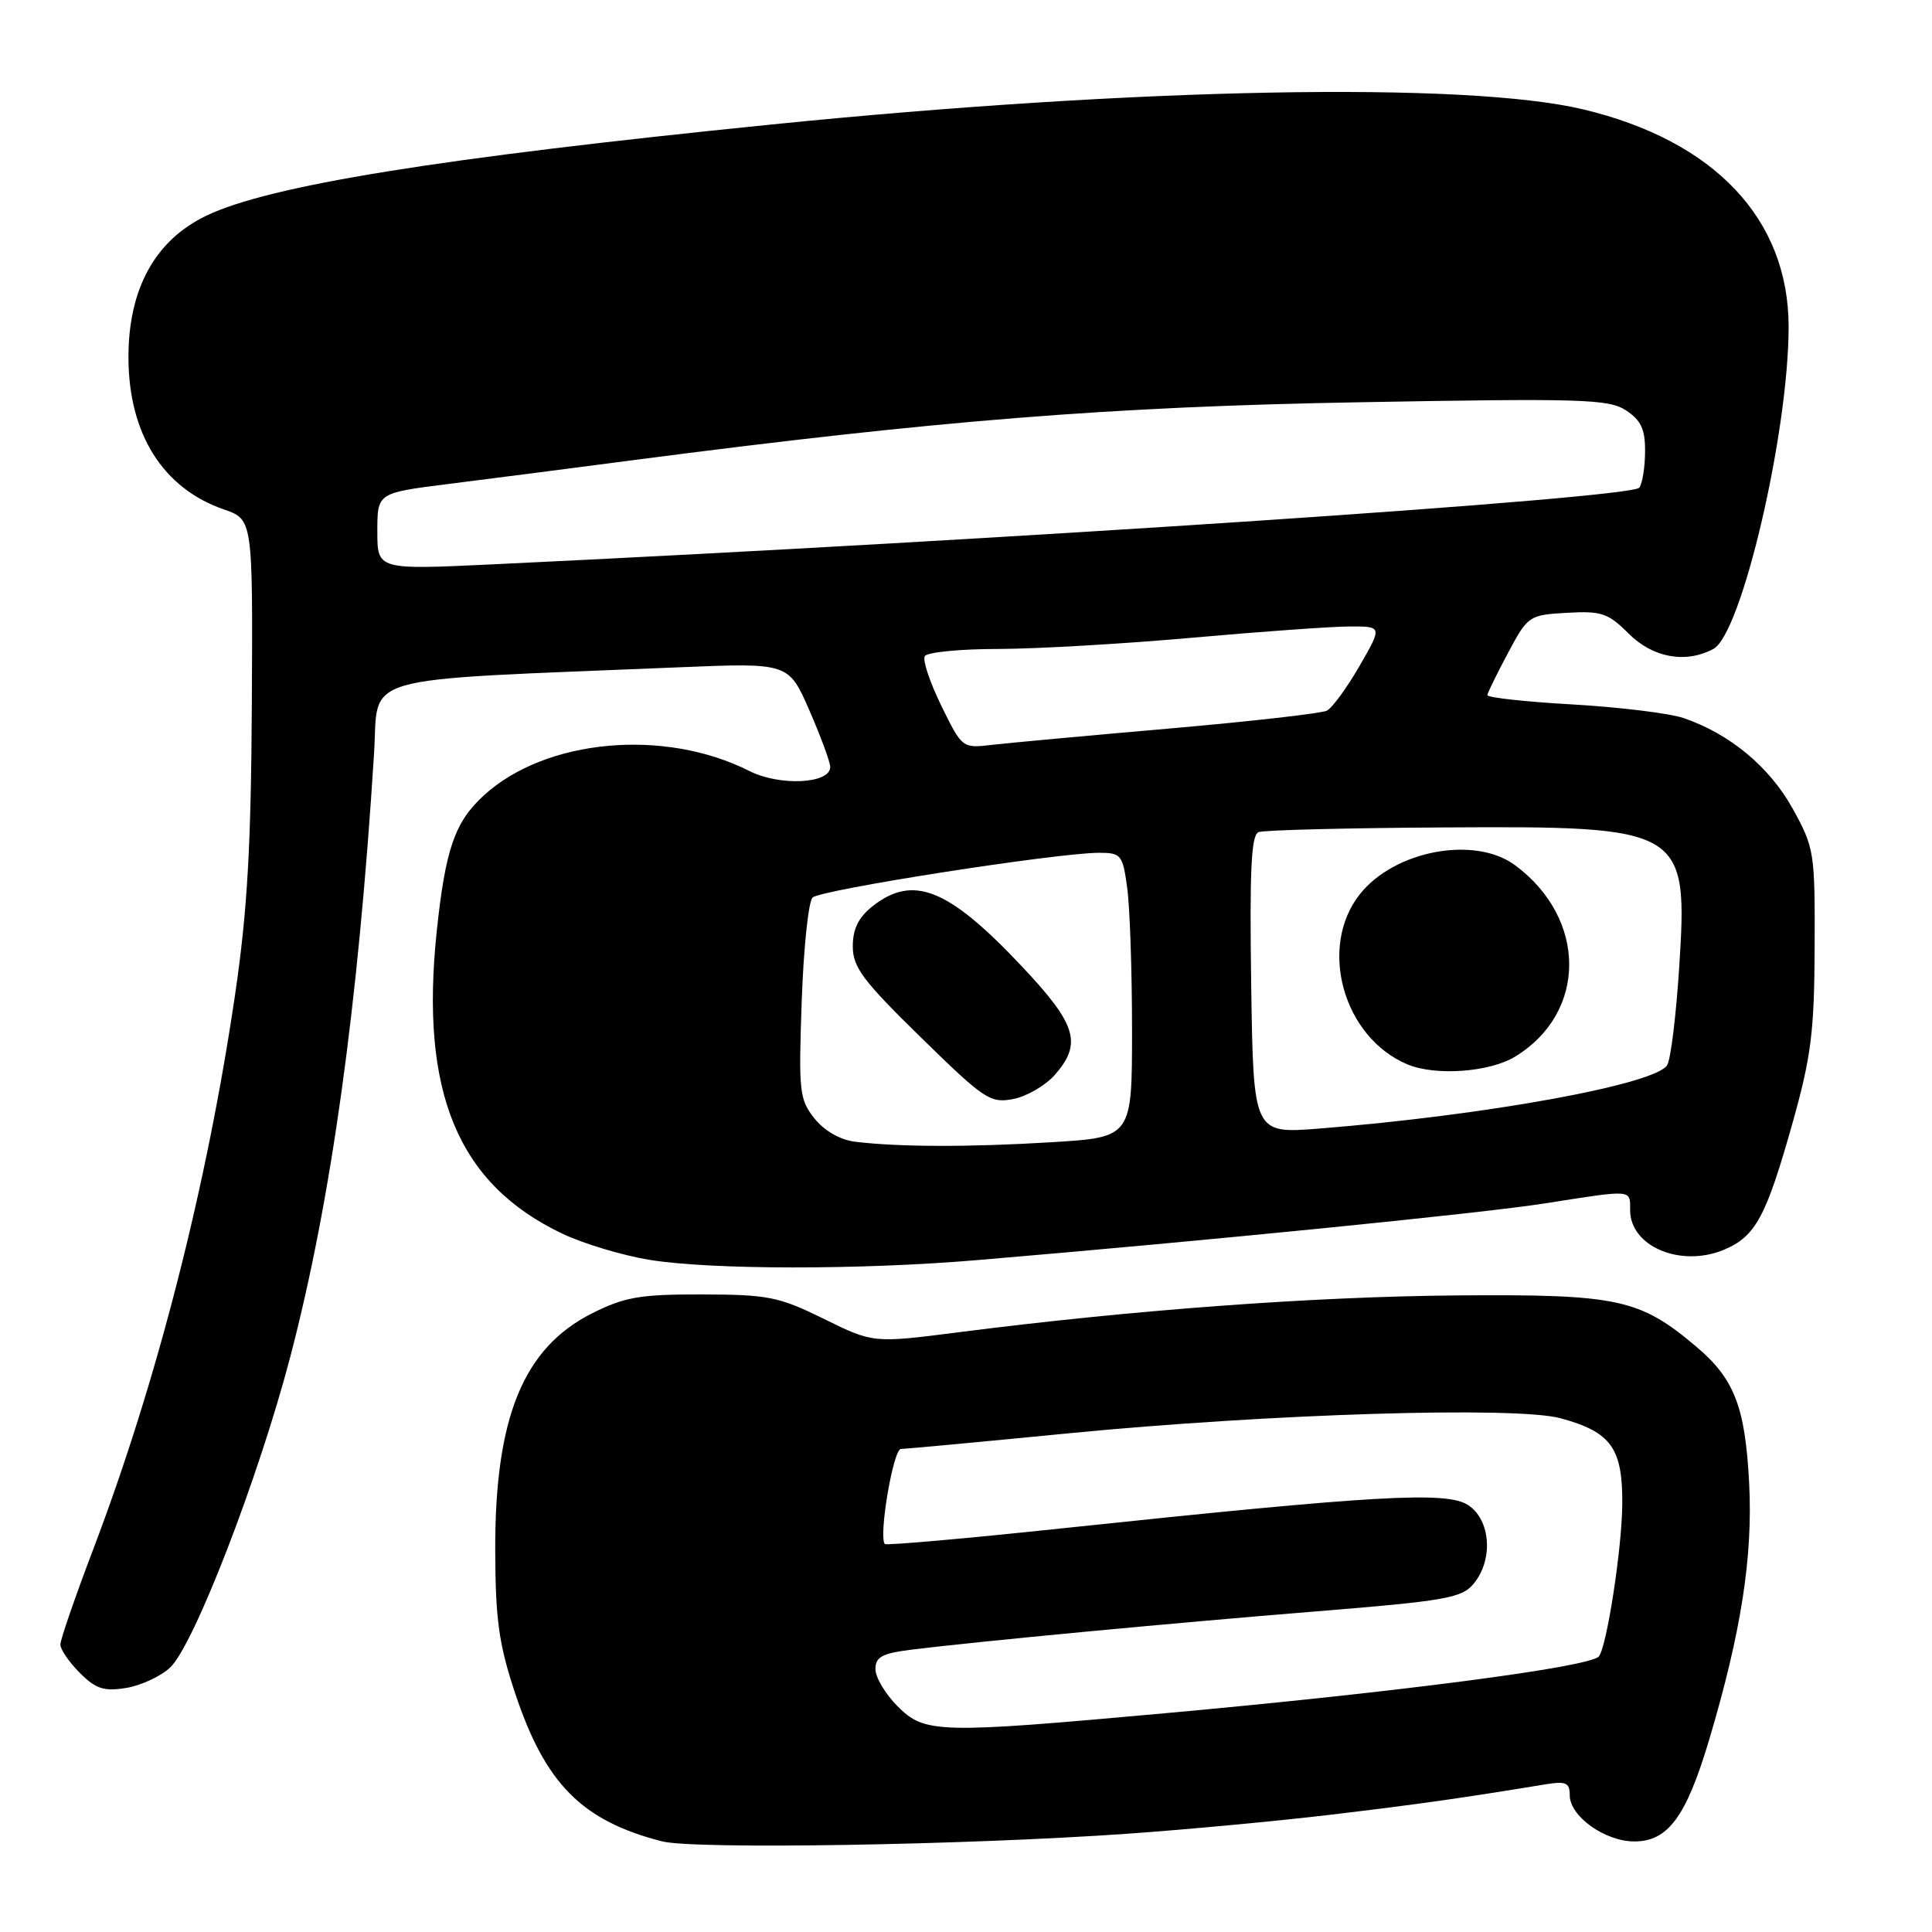 <?xml version="1.0" encoding="UTF-8" standalone="no"?>
<!DOCTYPE svg PUBLIC "-//W3C//DTD SVG 1.1//EN" "http://www.w3.org/Graphics/SVG/1.1/DTD/svg11.dtd" >
<svg xmlns="http://www.w3.org/2000/svg" xmlns:xlink="http://www.w3.org/1999/xlink" version="1.1" viewBox="0 0 256 256">
 <g >
 <path fill="currentColor"
d=" M 149.50 242.97 C 157.20 242.43 169.35 241.29 176.50 240.44 C 188.09 239.05 193.35 238.31 204.75 236.44 C 207.50 235.99 208.00 236.21 208.00 237.88 C 208.00 240.67 212.66 244.00 216.56 244.00 C 221.01 244.00 223.42 240.74 226.45 230.60 C 230.71 216.32 232.28 206.27 231.77 196.49 C 231.25 186.43 229.81 182.70 224.79 178.46 C 217.25 172.09 214.43 171.48 193.00 171.65 C 173.98 171.81 150.12 173.57 127.11 176.52 C 115.71 177.98 115.71 177.98 109.17 174.76 C 103.20 171.82 101.79 171.54 93.06 171.52 C 84.84 171.50 82.80 171.85 78.50 174.00 C 69.34 178.58 65.56 187.82 65.62 205.50 C 65.65 214.58 66.10 217.86 68.23 224.28 C 72.23 236.35 77.09 241.27 87.73 243.99 C 92.00 245.08 128.04 244.49 149.50 242.97 Z  M 22.55 220.95 C 25.69 218.00 34.25 195.86 38.45 179.83 C 43.88 159.11 47.46 133.35 49.56 99.90 C 50.24 89.16 46.47 90.23 90.00 88.42 C 104.50 87.82 104.50 87.82 107.26 94.16 C 108.78 97.65 110.02 101.01 110.01 101.64 C 109.99 103.87 103.30 104.19 99.29 102.16 C 88.04 96.47 72.34 97.90 64.15 105.36 C 60.26 108.91 59.03 112.46 57.87 123.40 C 55.62 144.77 60.68 156.92 74.56 163.49 C 77.37 164.82 82.56 166.37 86.09 166.94 C 94.22 168.26 113.99 168.28 129.50 166.97 C 160.08 164.39 196.35 160.77 204.74 159.45 C 216.45 157.61 216.00 157.58 216.00 160.35 C 216.00 165.16 222.69 167.99 228.43 165.60 C 232.64 163.83 234.03 161.25 237.61 148.48 C 239.99 139.97 240.41 136.59 240.45 125.50 C 240.50 112.92 240.40 112.33 237.54 107.15 C 234.47 101.61 229.21 97.24 223.09 95.15 C 221.21 94.51 214.57 93.70 208.34 93.34 C 202.10 92.99 197.04 92.43 197.08 92.10 C 197.13 91.77 198.36 89.25 199.83 86.50 C 202.45 81.59 202.59 81.49 207.63 81.20 C 212.20 80.94 213.08 81.23 215.80 83.95 C 219.01 87.16 223.35 87.95 227.03 85.99 C 230.77 83.98 237.00 57.33 237.00 43.30 C 237.00 29.03 227.18 18.64 209.77 14.49 C 194.23 10.79 150.68 11.60 102.10 16.51 C 58.06 20.96 35.66 24.58 27.32 28.59 C 20.52 31.86 16.99 38.32 17.02 47.45 C 17.06 57.51 21.60 64.72 29.66 67.50 C 33.50 68.83 33.50 68.83 33.37 93.16 C 33.27 112.10 32.78 120.66 31.16 131.72 C 27.43 157.11 20.81 183.02 12.42 205.11 C 9.99 211.50 8.00 217.25 8.00 217.91 C 8.00 218.56 9.16 220.25 10.57 221.66 C 12.70 223.79 13.77 224.14 16.72 223.66 C 18.68 223.34 21.31 222.12 22.55 220.95 Z  M 118.92 226.08 C 117.32 224.47 116.00 222.26 116.00 221.17 C 116.00 219.55 116.88 219.08 120.75 218.59 C 129.45 217.51 155.27 215.06 174.50 213.51 C 191.51 212.13 193.68 211.75 195.25 209.87 C 197.90 206.70 197.54 201.40 194.53 199.43 C 191.69 197.57 182.34 198.11 140.56 202.53 C 127.95 203.87 117.46 204.79 117.25 204.59 C 116.38 203.71 118.35 192.00 119.38 191.99 C 120.00 191.99 129.95 191.06 141.50 189.93 C 168.27 187.32 200.89 186.32 206.80 187.93 C 213.47 189.75 215.01 191.88 214.96 199.25 C 214.93 205.16 212.87 218.46 211.83 219.51 C 210.41 220.92 185.36 224.20 154.50 227.00 C 124.19 229.75 122.55 229.70 118.92 226.08 Z  M 113.27 151.28 C 111.30 151.03 109.22 149.83 107.91 148.19 C 105.92 145.68 105.81 144.63 106.23 132.71 C 106.47 125.68 107.12 119.48 107.67 118.93 C 108.70 117.90 140.04 113.01 145.61 113.00 C 148.56 113.00 148.76 113.25 149.36 117.64 C 149.71 120.19 150.00 128.67 150.00 136.49 C 150.00 150.70 150.00 150.70 139.34 151.35 C 128.43 152.02 119.00 151.99 113.27 151.28 Z  M 139.75 142.45 C 143.44 138.25 142.68 135.76 135.31 127.95 C 125.66 117.72 121.00 115.85 115.63 120.07 C 113.76 121.55 113.00 123.08 113.00 125.39 C 113.00 128.16 114.32 129.93 122.00 137.44 C 130.42 145.68 131.21 146.21 134.25 145.63 C 136.04 145.28 138.51 143.85 139.75 142.45 Z  M 165.79 130.49 C 165.57 115.23 165.79 110.63 166.77 110.26 C 167.47 109.99 178.49 109.71 191.27 109.64 C 223.27 109.45 223.69 109.70 222.49 128.37 C 222.09 134.49 221.40 140.22 220.93 141.10 C 219.59 143.65 197.01 147.78 174.79 149.54 C 166.08 150.23 166.08 150.23 165.79 130.49 Z  M 200.76 140.01 C 210.32 134.18 210.31 121.73 200.76 114.65 C 195.41 110.69 184.75 112.69 180.17 118.51 C 174.64 125.54 177.99 137.47 186.50 141.04 C 190.22 142.59 197.36 142.08 200.76 140.01 Z  M 124.73 93.52 C 123.21 90.41 122.22 87.45 122.54 86.94 C 122.86 86.42 127.25 85.99 132.31 85.99 C 137.36 85.98 148.93 85.31 158.00 84.50 C 167.07 83.69 176.45 83.02 178.83 83.01 C 183.17 83.00 183.17 83.00 180.14 88.25 C 178.48 91.14 176.53 93.80 175.81 94.17 C 175.09 94.53 165.72 95.59 155.00 96.53 C 144.28 97.46 133.70 98.44 131.50 98.69 C 127.50 99.16 127.50 99.16 124.73 93.52 Z  M 50.00 70.41 C 50.00 65.32 50.00 65.32 59.25 64.15 C 64.34 63.51 75.47 62.08 84.00 60.96 C 124.24 55.71 147.17 53.88 180.21 53.30 C 209.66 52.77 213.17 52.88 215.46 54.38 C 217.43 55.68 218.00 56.88 217.98 59.77 C 217.98 61.82 217.64 64.00 217.23 64.61 C 216.30 66.02 134.34 71.50 65.25 74.78 C 50.00 75.50 50.00 75.50 50.00 70.41 Z "/>
</g>
</svg>